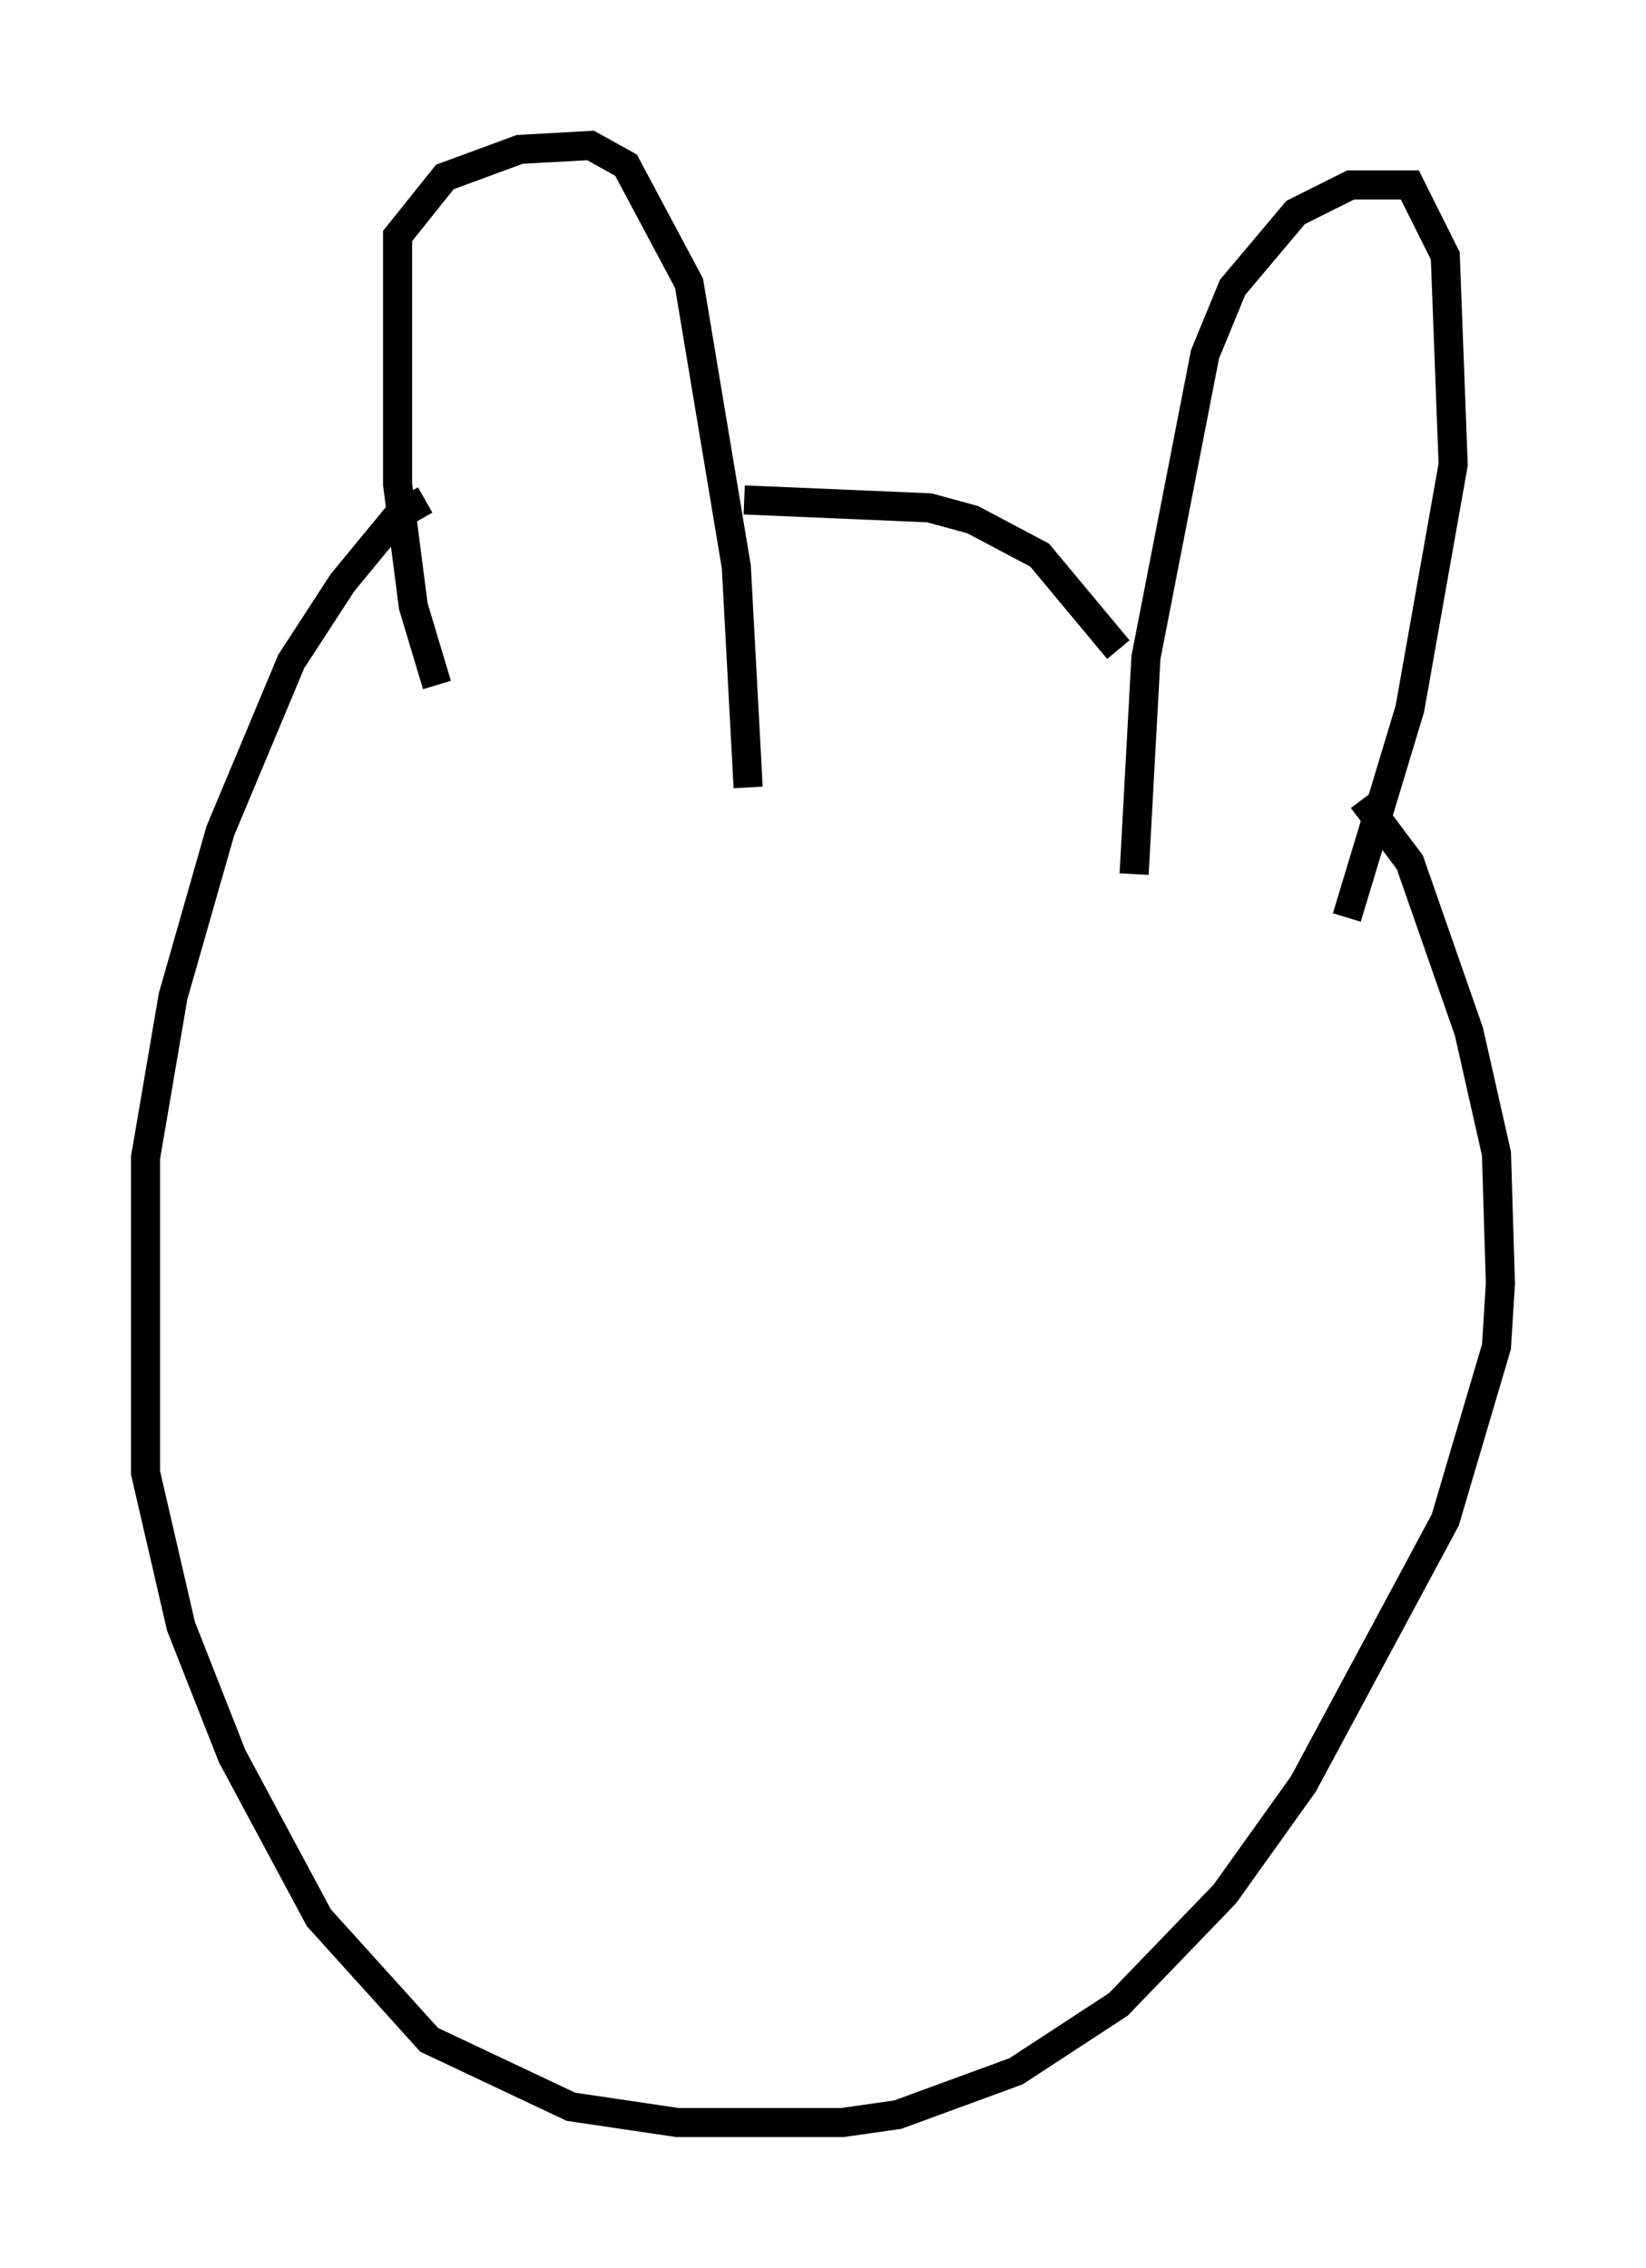 <?xml version="1.0" encoding="utf-8" ?>
<svg baseProfile="full" height="77.929" version="1.1" width="56.549" xmlns="http://www.w3.org/2000/svg" xmlns:ev="http://www.w3.org/2001/xml-events" xmlns:xlink="http://www.w3.org/1999/xlink"><defs /><rect fill="white" height="77.929" width="56.549" x="0" y="0" /><path d="M16.231, 17.99 m-1.624, -0.812 l-0.947, 0.541 -1.894, 2.3 l-1.759, 2.706 -2.436, 5.819 l-1.624, 5.683 -0.947, 5.548 l0.0, 10.825 1.218, 5.277 l1.759, 4.465 2.977, 5.548 l3.789, 4.195 4.871, 2.3 l3.654, 0.541 5.683, 0.0 l1.894, -0.271 4.059, -1.488 l3.518, -2.3 3.654, -3.789 l2.706, -3.789 4.871, -9.066 l1.759, -5.954 0.135, -2.165 l-0.135, -4.465 -0.947, -4.195 l-2.03, -5.819 -1.624, -2.165 m-31.799, -3.924 l-0.812, -2.706 -0.541, -4.195 l0.0, -8.525 1.624, -2.03 l2.571, -0.947 2.436, -0.135 l1.218, 0.677 2.165, 4.059 l1.624, 9.743 0.406, 7.578 m-0.135, -9.878 l6.36, 0.271 1.488, 0.406 l2.3, 1.218 2.706, 3.248 m0.541, 7.713 l0.406, -7.442 2.03, -10.419 l0.947, -2.3 2.165, -2.571 l1.894, -0.947 2.03, 0.0 l1.218, 2.436 0.271, 7.172 l-1.488, 8.39 -2.165, 7.172 " fill="none" stroke="black" stroke-width="1" /></svg>